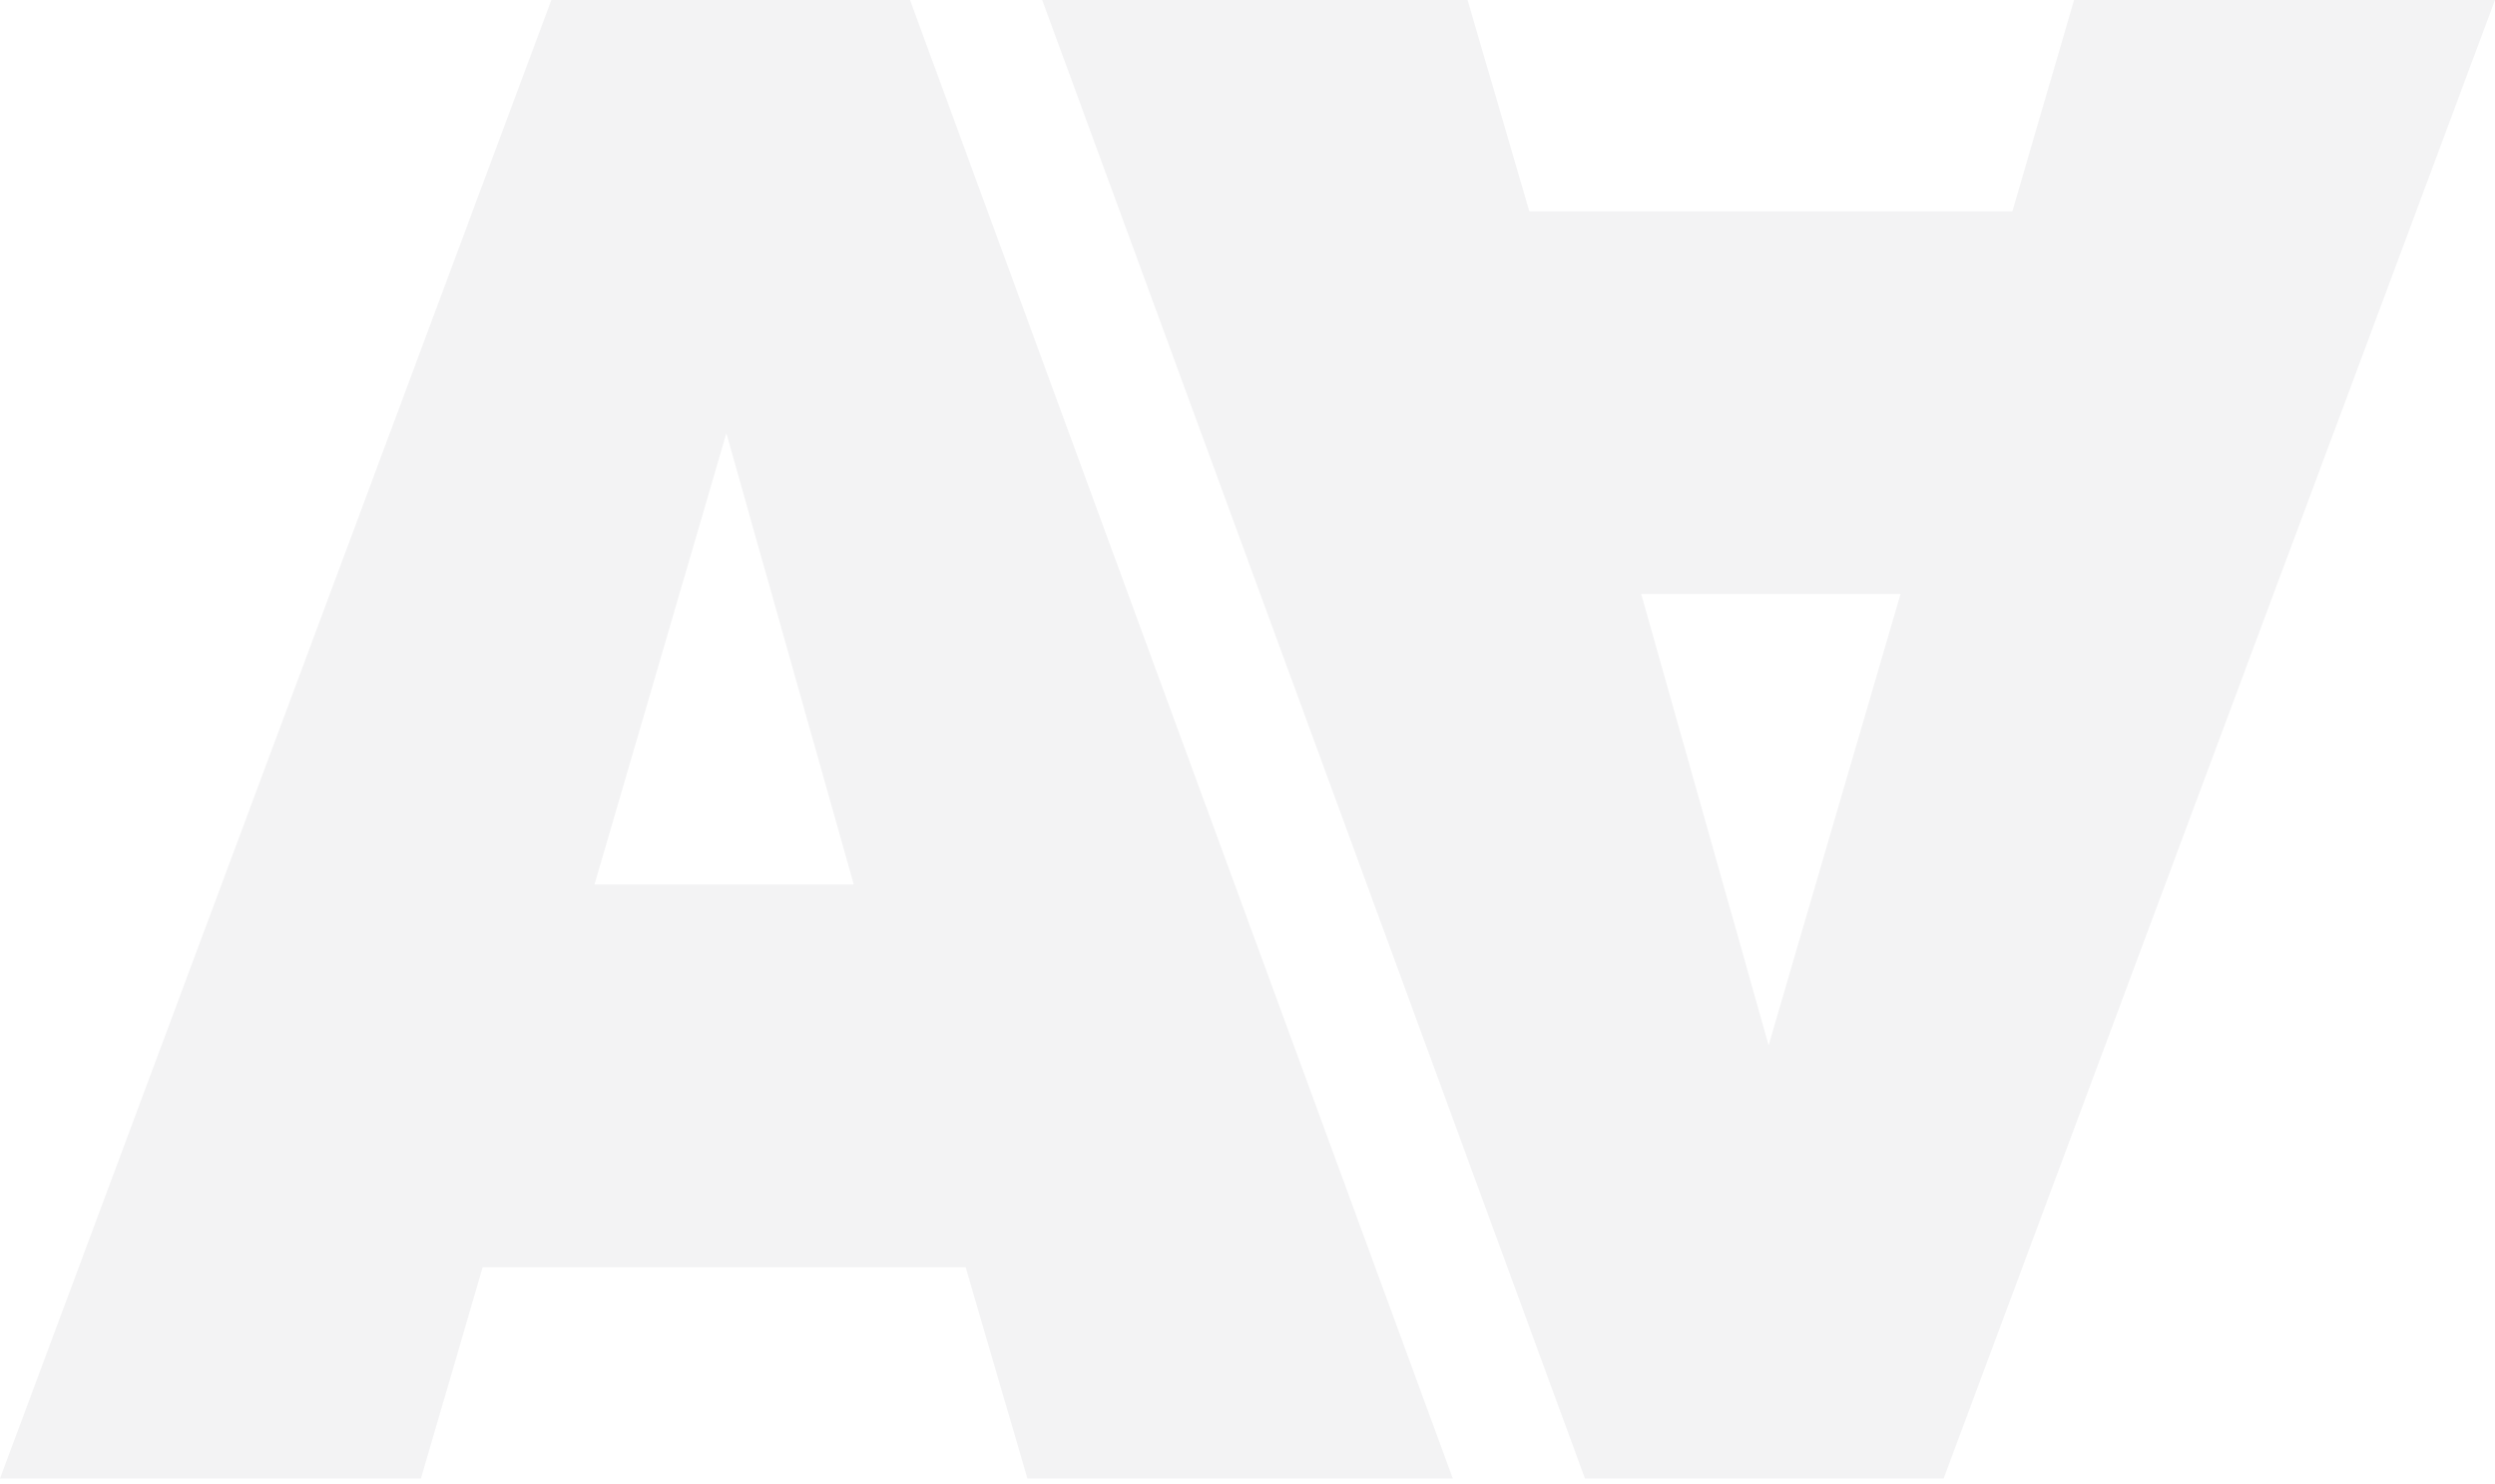 <svg width="79" height="47" viewBox="0 0 79 47" fill="none" xmlns="http://www.w3.org/2000/svg">
<path d="M50.185 46.816H61.542L79 0H65.672L63.718 6.691H48.423L46.469 0H33L50.185 46.816ZM60.178 18.809L56.001 33.096L51.966 18.809H60.178Z" fill="#111314" fill-opacity="0.05"/>
<path d="M28.815 2.28568e-06L17.458 1.27522e-06L3.8147e-06 46.816L13.328 46.816L15.283 40.126L30.576 40.126L32.531 46.816L46 46.816L28.815 2.28568e-06ZM18.823 28.007L22.999 13.72L27.034 28.007L18.823 28.007Z" fill="#111314" fill-opacity="0.05"/>
</svg>
